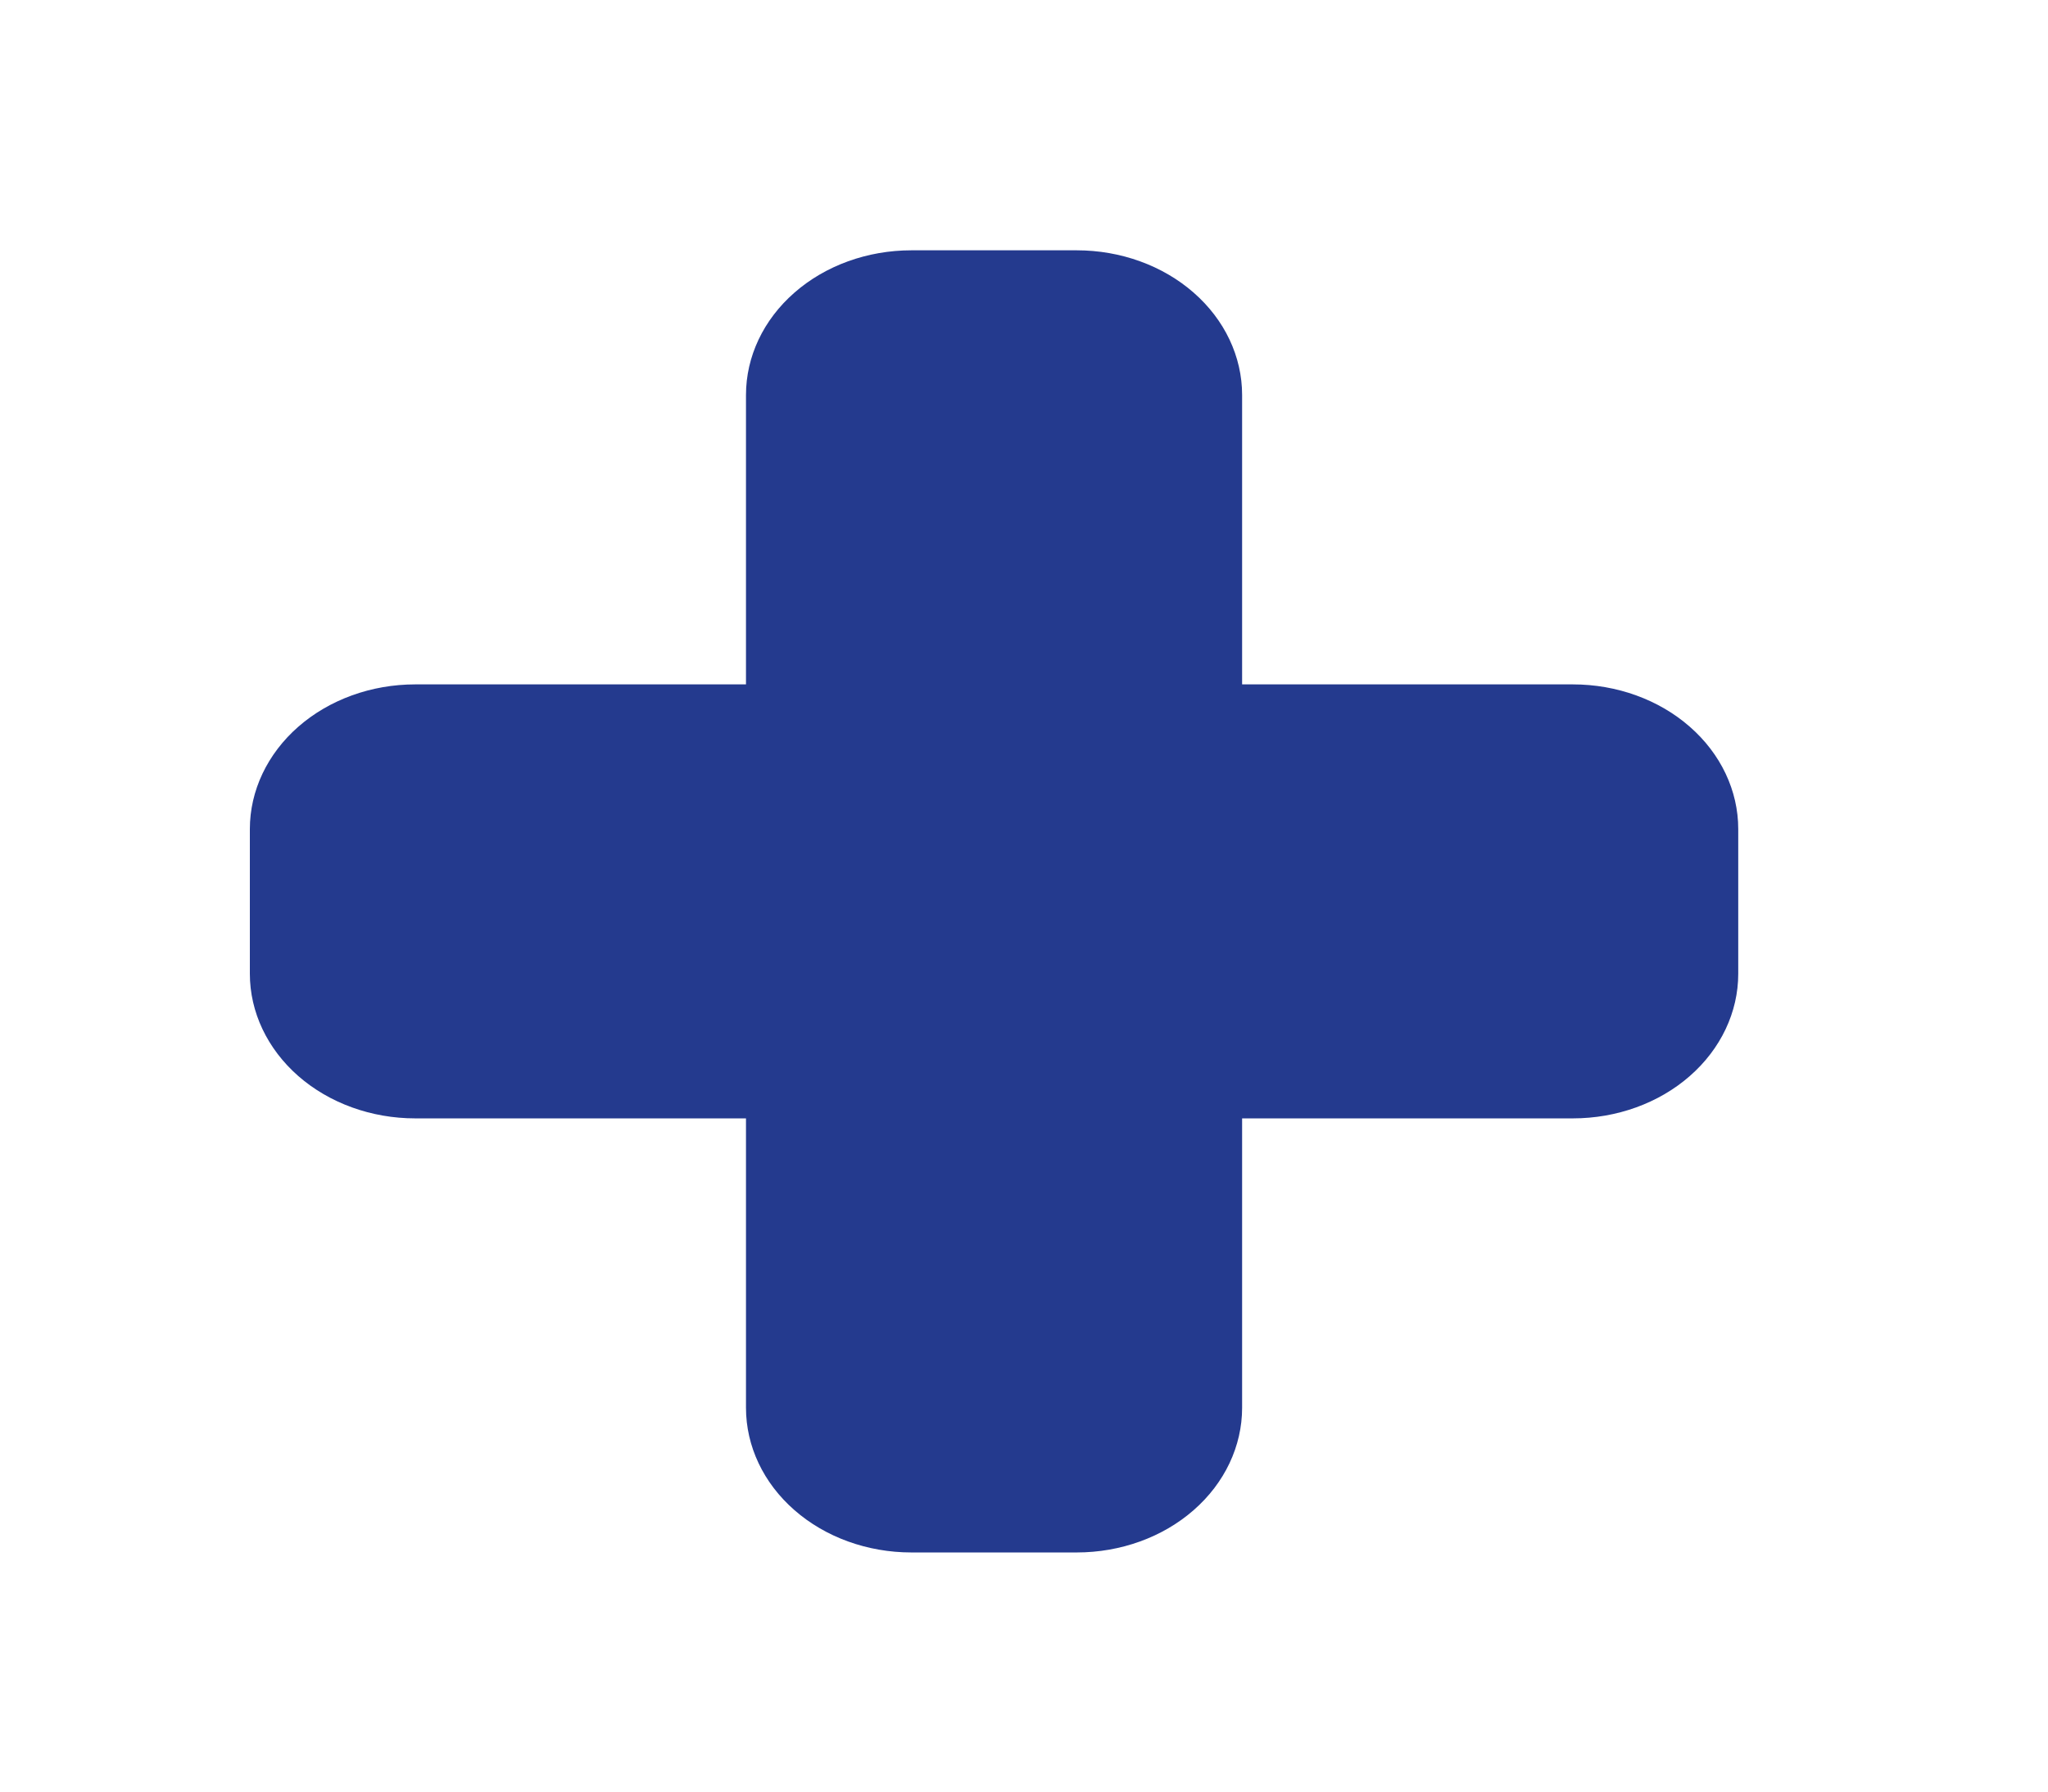 <svg width="24" height="21" viewBox="0 0 24 21" fill="none" xmlns="http://www.w3.org/2000/svg">
<path fill-rule="evenodd" clip-rule="evenodd" d="M8.742 4.63C8.742 4.18 8.946 3.748 9.31 3.43C9.673 3.112 10.166 2.934 10.68 2.934H12.618C13.132 2.934 13.625 3.112 13.988 3.43C14.352 3.748 14.556 4.18 14.556 4.63V8.022H18.432C18.946 8.022 19.439 8.2 19.802 8.518C20.166 8.836 20.37 9.268 20.37 9.718V11.414C20.37 11.863 20.166 12.295 19.802 12.613C19.439 12.931 18.946 13.109 18.432 13.109H14.556V16.501C14.556 16.951 14.352 17.383 13.988 17.701C13.625 18.019 13.132 18.197 12.618 18.197H10.68C10.166 18.197 9.673 18.019 9.31 17.701C8.946 17.383 8.742 16.951 8.742 16.501V13.109H4.866C4.352 13.109 3.86 12.931 3.496 12.613C3.133 12.295 2.928 11.863 2.928 11.414V9.718C2.928 9.268 3.133 8.836 3.496 8.518C3.86 8.2 4.352 8.022 4.866 8.022H8.742V4.63Z" fill="#243A8E"/>
</svg>
